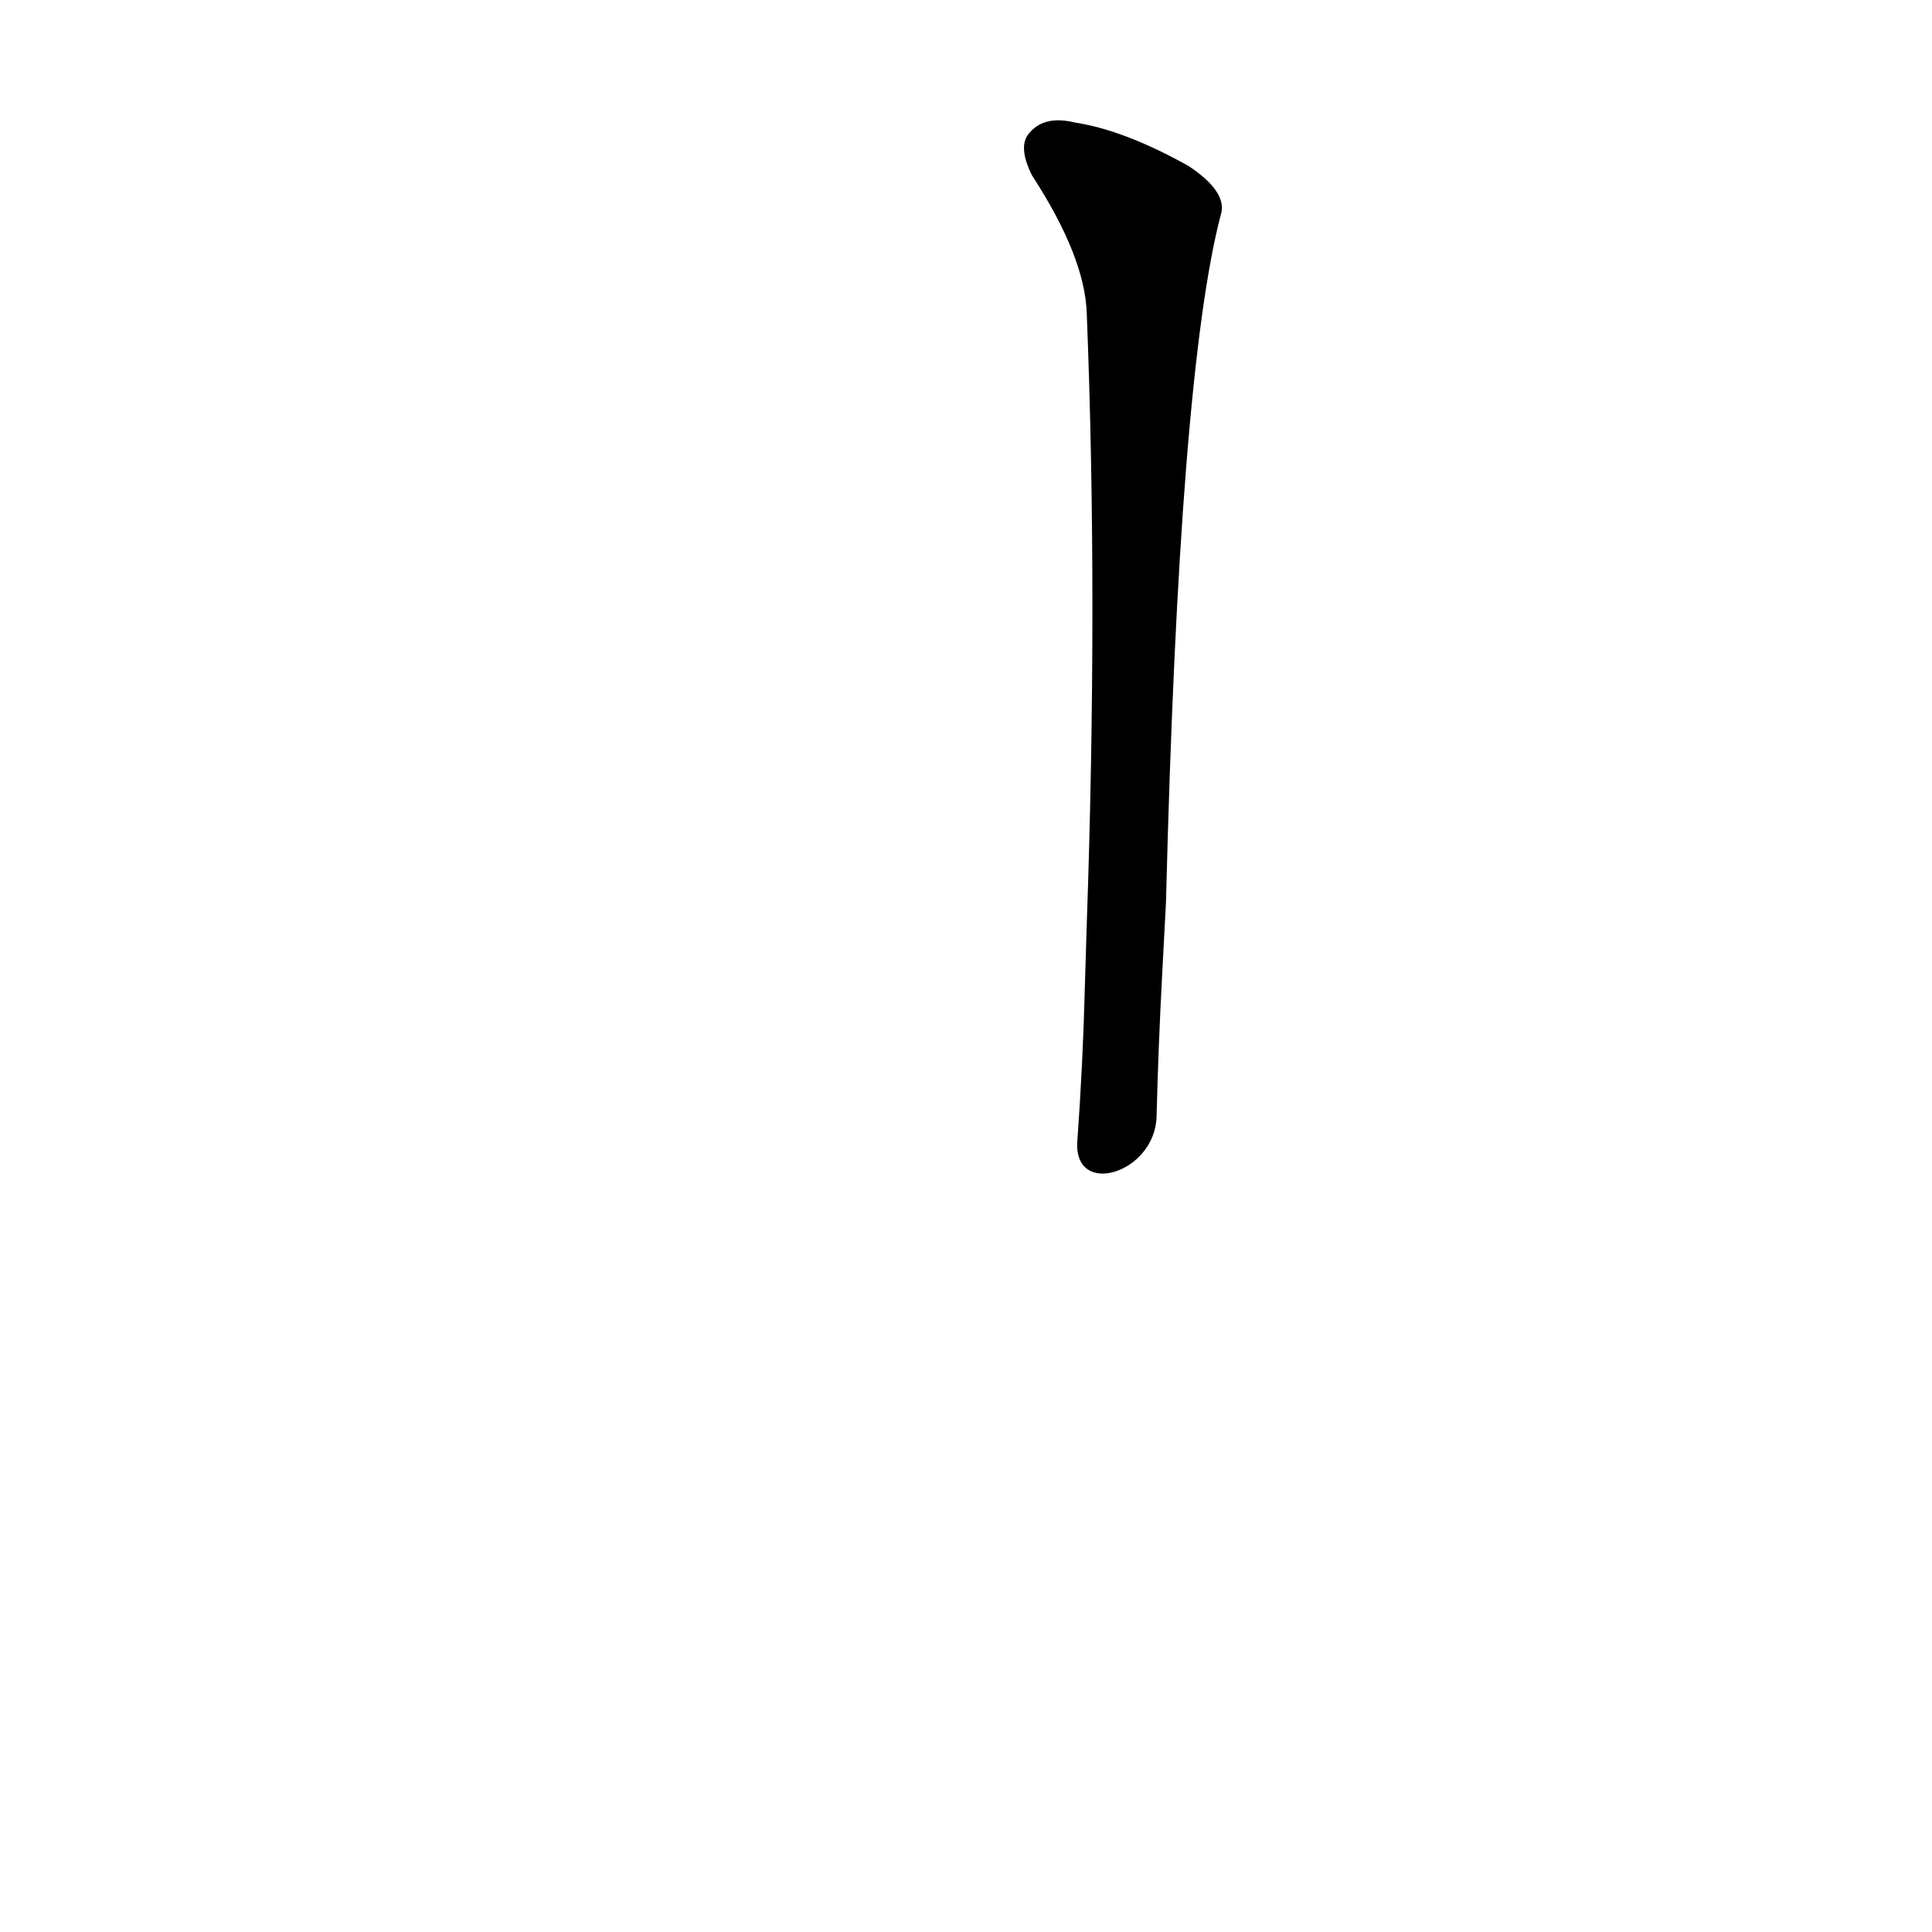 <?xml version='1.0' encoding='utf-8'?>
<svg xmlns="http://www.w3.org/2000/svg" version="1.1" viewBox="0 0 1024 1024"><g transform="scale(1, -1) translate(0, -900)"><path d="M 618 422 Q 625 702 647 786 Q 651 798 630 812 Q 596 831 570 835 Q 554 839 546 830 Q 539 823 547 807 Q 575 764 576 734 Q 582 583 576 410 L 575 377 Q 574 337 571 295 C 569 265 612 278 613 308 Q 614 347 616 384 L 618 422 Z" fill="black" /></g></svg>